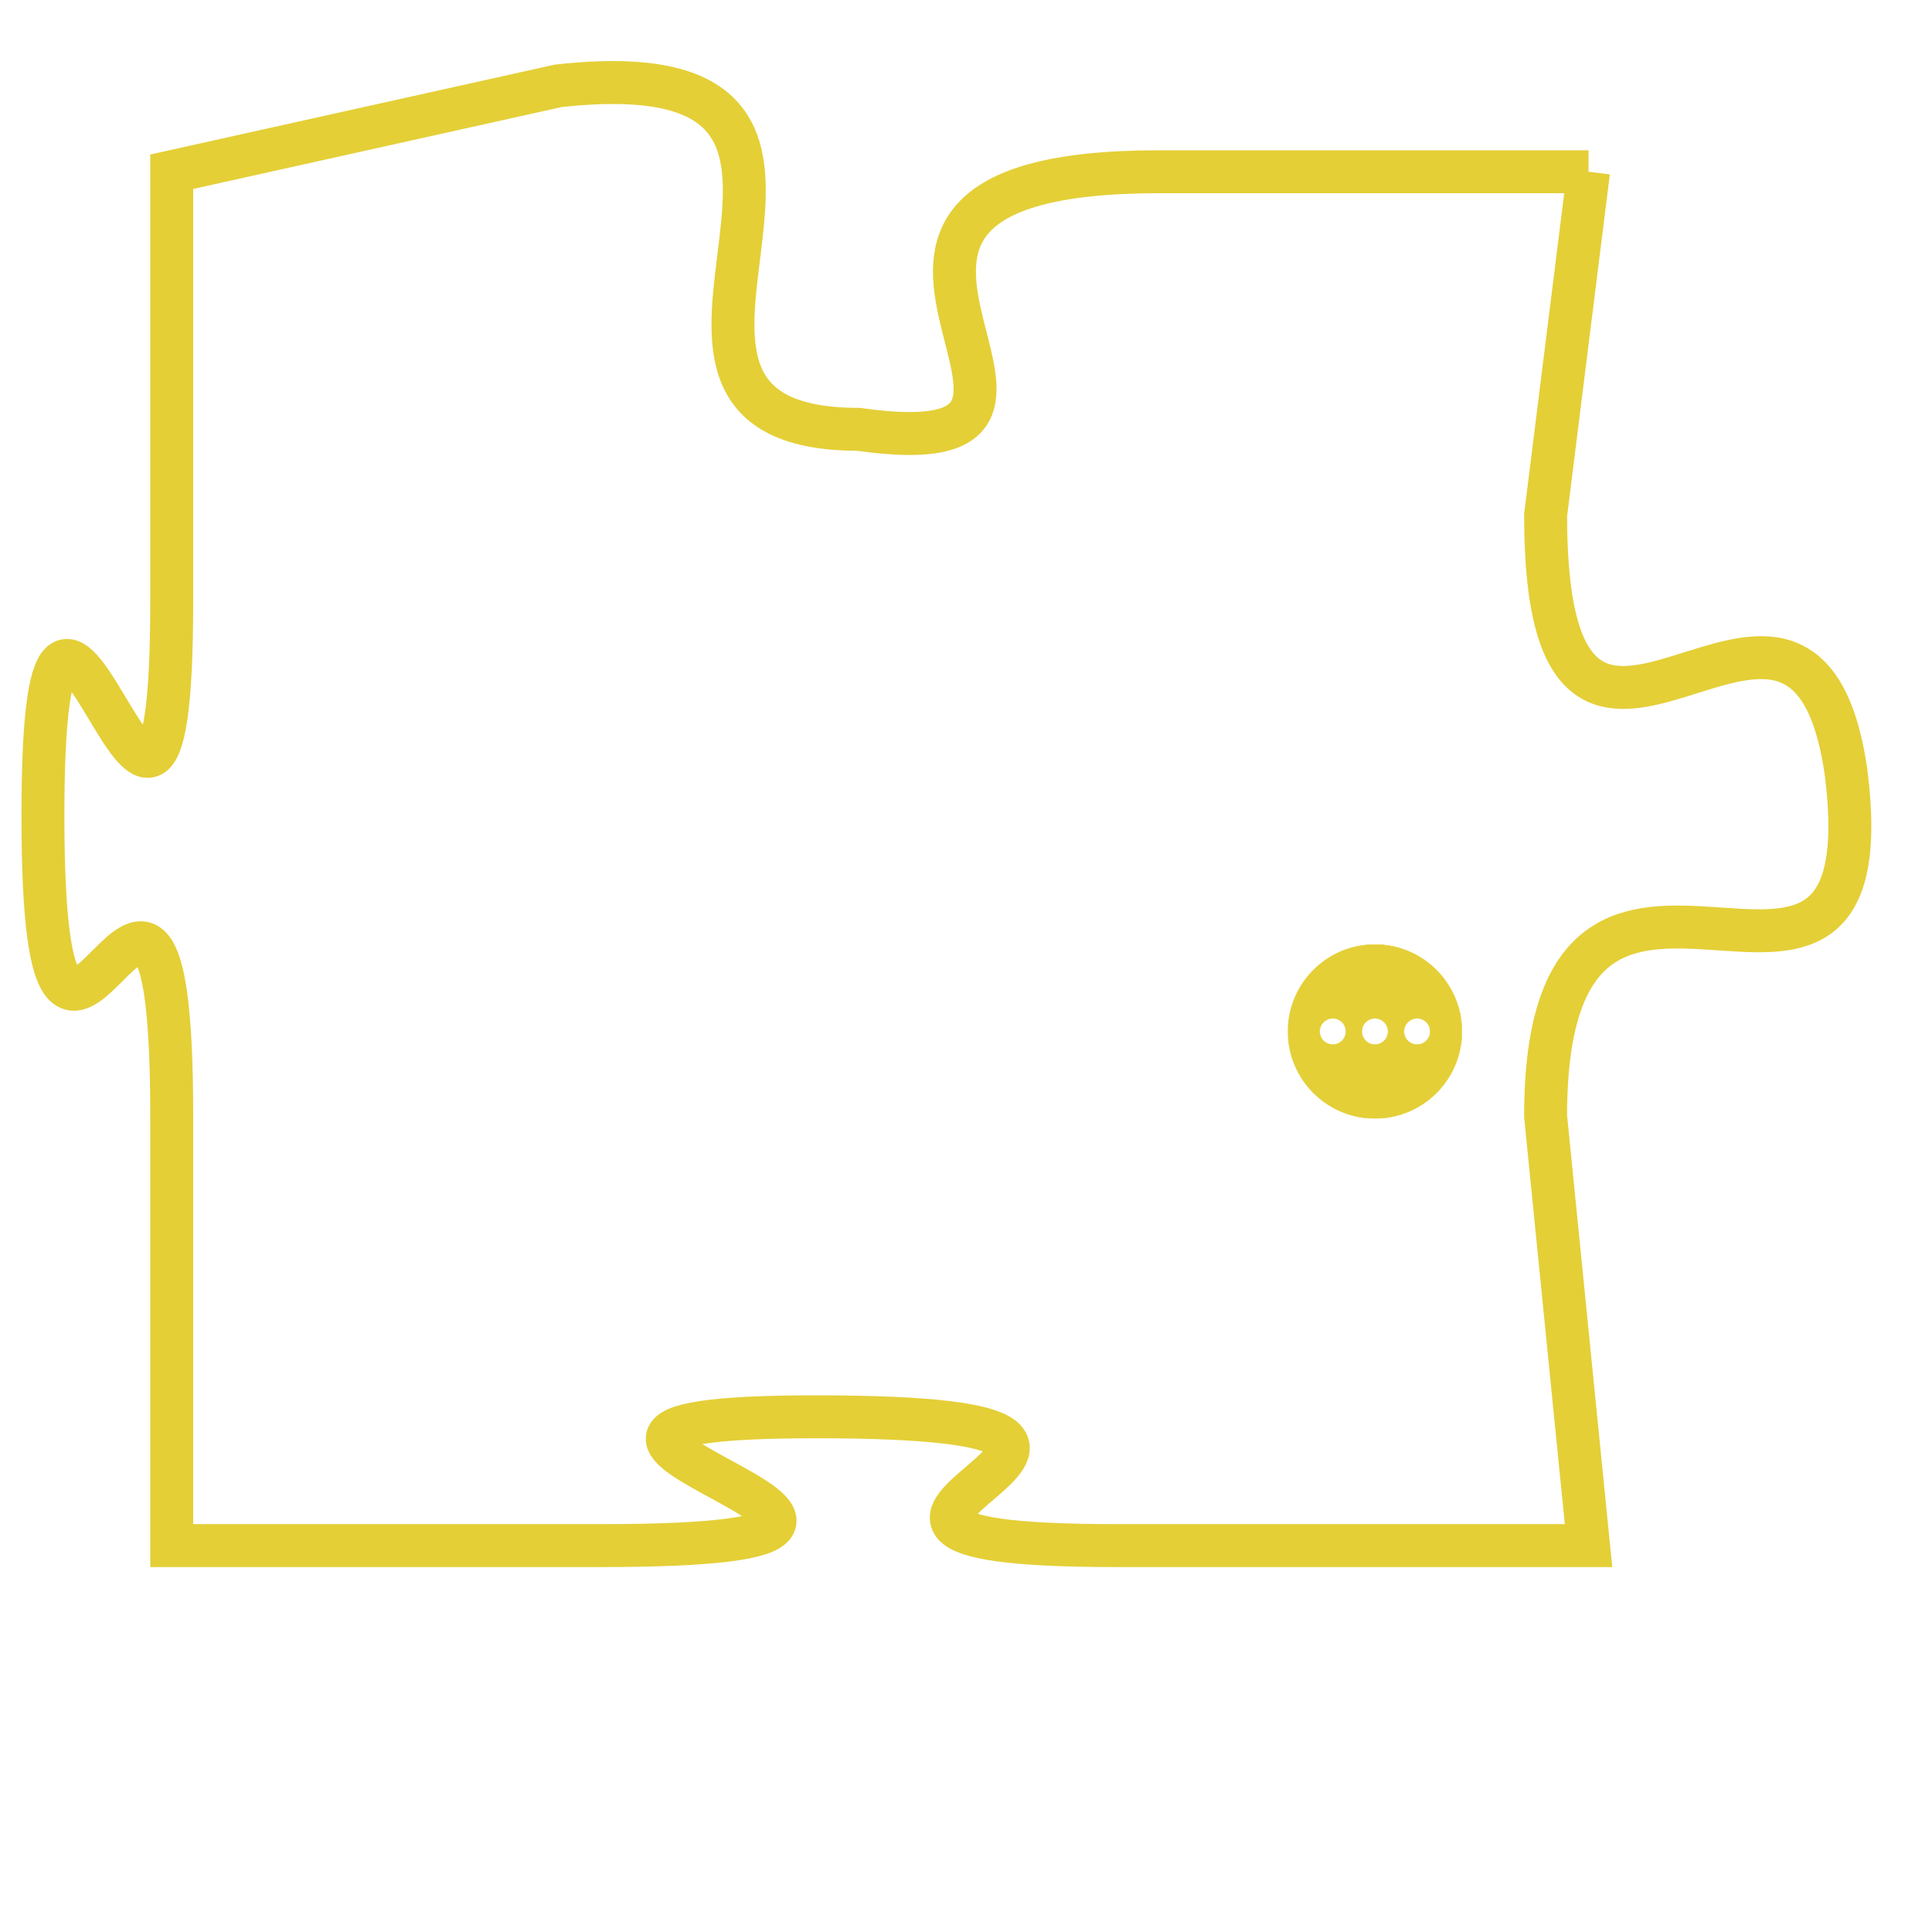 <svg version="1.1" xmlns="http://www.w3.org/2000/svg" xmlns:xlink="http://www.w3.org/1999/xlink" fill="transparent" x="0" y="0" width="350" height="350" preserveAspectRatio="xMinYMin slice"><style type="text/css">.links{fill:transparent;stroke: #E4CF37;}.links:hover{fill:#63D272; opacity:0.4;}</style><defs><g id="allt"><path id="t8699" d="M3960,2112 L3950,2112 C3940,2112 3950,2119 3943,2118 C3936,2118 3945,2109 3936,2110 L3927,2112 3927,2112 L3927,2122 C3927,2132 3924,2117 3924,2127 C3924,2137 3927,2124 3927,2134 L3927,2144 3927,2144 L3937,2144 C3948,2144 3932,2141 3942,2141 C3953,2141 3939,2144 3949,2144 L3960,2144 3960,2144 L3959,2134 C3959,2125 3967,2134 3966,2126 C3965,2119 3959,2129 3959,2120 L3960,2112"/></g><clipPath id="c" clipRule="evenodd" fill="transparent"><use href="#t8699"/></clipPath></defs><svg viewBox="3923 2108 45 37" preserveAspectRatio="xMinYMin meet"><svg width="4380" height="2430"><g><image crossorigin="anonymous" x="0" y="0" href="https://nftpuzzle.license-token.com/assets/completepuzzle.svg" width="100%" height="100%" /><g class="links"><use href="#t8699"/></g></g></svg><svg x="3953" y="2130" height="9%" width="9%" viewBox="0 0 330 330"><g><a xlink:href="https://nftpuzzle.license-token.com/" class="links"><title>See the most innovative NFT based token software licensing project</title><path fill="#E4CF37" id="more" d="M165,0C74.019,0,0,74.019,0,165s74.019,165,165,165s165-74.019,165-165S255.981,0,165,0z M85,190 c-13.785,0-25-11.215-25-25s11.215-25,25-25s25,11.215,25,25S98.785,190,85,190z M165,190c-13.785,0-25-11.215-25-25 s11.215-25,25-25s25,11.215,25,25S178.785,190,165,190z M245,190c-13.785,0-25-11.215-25-25s11.215-25,25-25 c13.785,0,25,11.215,25,25S258.785,190,245,190z"></path></a></g></svg></svg></svg>